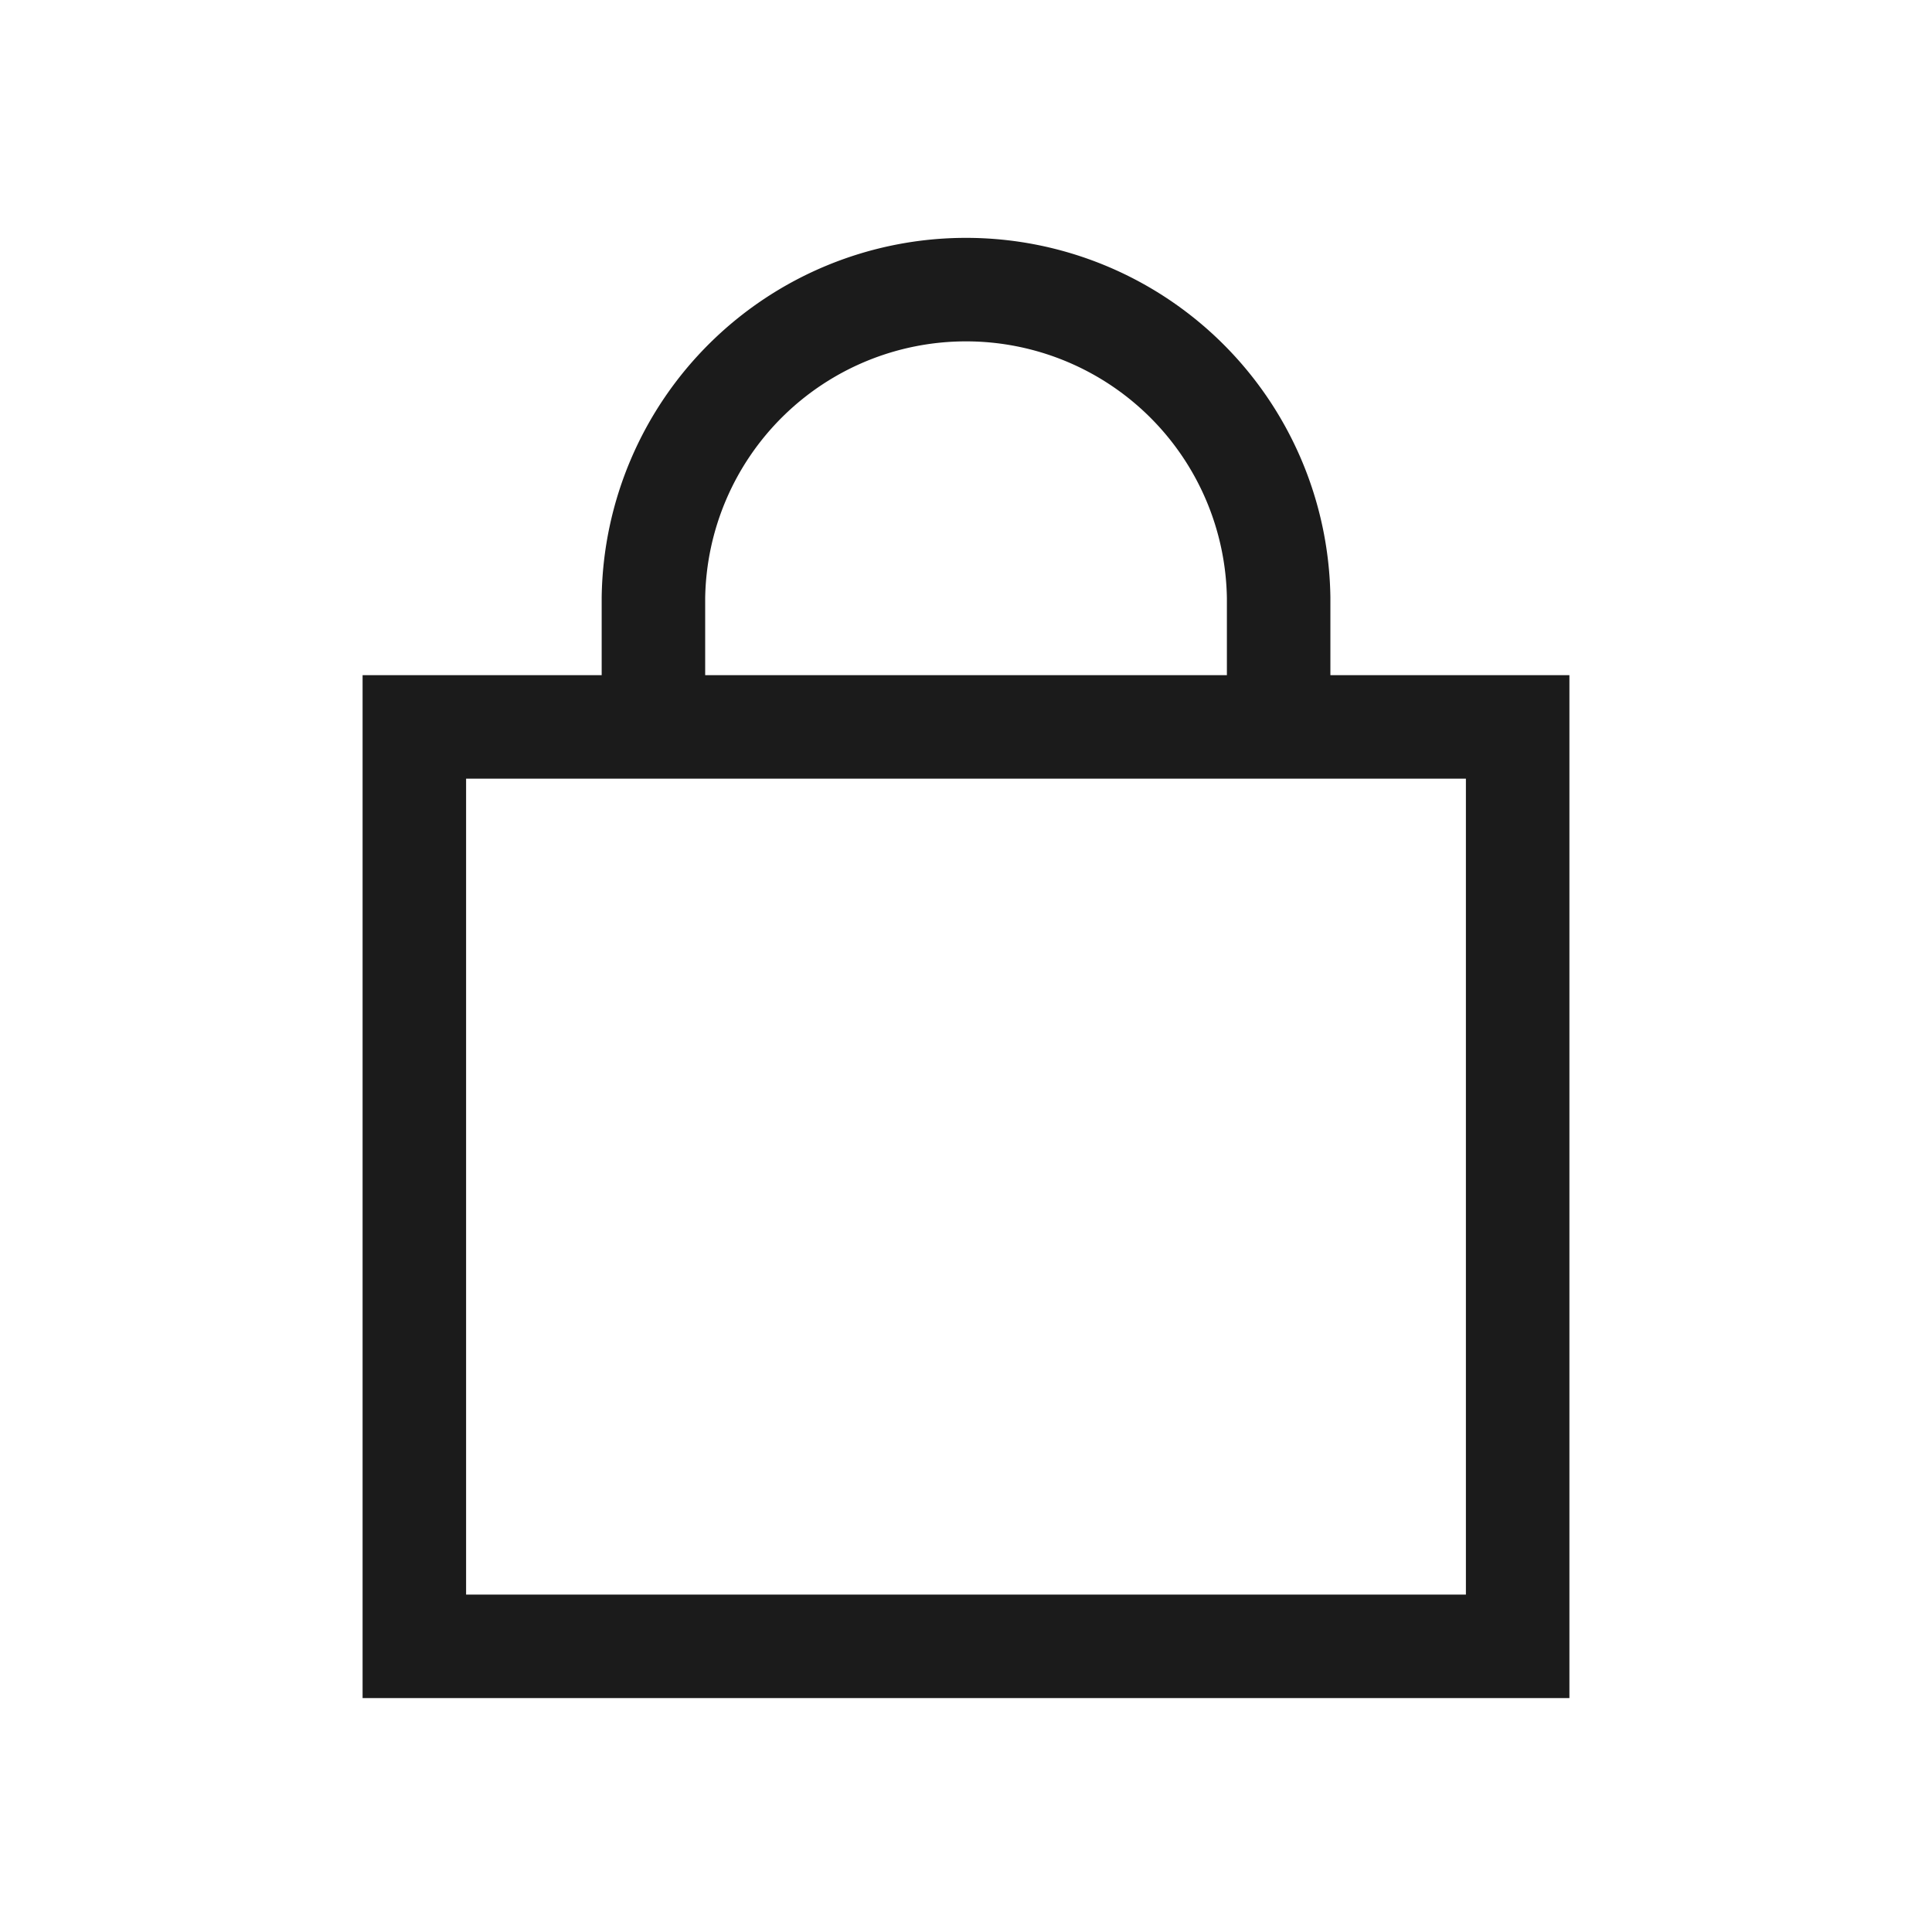 <svg xmlns="http://www.w3.org/2000/svg" width="28" height="28" viewBox="0 0 28 28">
  <defs>
    <style>
      .cls-1 {
        fill: #fff;
        opacity: 0;
      }

      .cls-2, .cls-3 {
        fill: none;
      }

      .cls-2 {
        stroke: #1b1b1b;
        stroke-width: 1.5px;
      }
    </style>
  </defs>
  <g id="그룹_162151" data-name="그룹 162151" transform="translate(-312 -14)">
    <g id="그룹_161893" data-name="그룹 161893" transform="translate(-1274.66 -442.66)">
      <rect id="사각형_147886" data-name="사각형 147886" class="cls-1" width="22" height="22" transform="translate(1589.66 459.66)"/>
      <g id="그룹_161713" data-name="그룹 161713" transform="translate(1592.665 460.799)">
        <rect id="사각형_428" data-name="사각형 428" class="cls-2" width="15.99" height="13.325" transform="translate(0 6.396)"/>
        <path id="패스_376" data-name="패스 376" class="cls-2" d="M1604.811,467.146v-1.874a4.531,4.531,0,0,0-9.061,0v1.874" transform="translate(-1592.285 -460.75)"/>
      </g>
    </g>
    <rect id="사각형_430" data-name="사각형 430" class="cls-3" width="28" height="28" transform="translate(312 14)"/>
  </g>
</svg>
